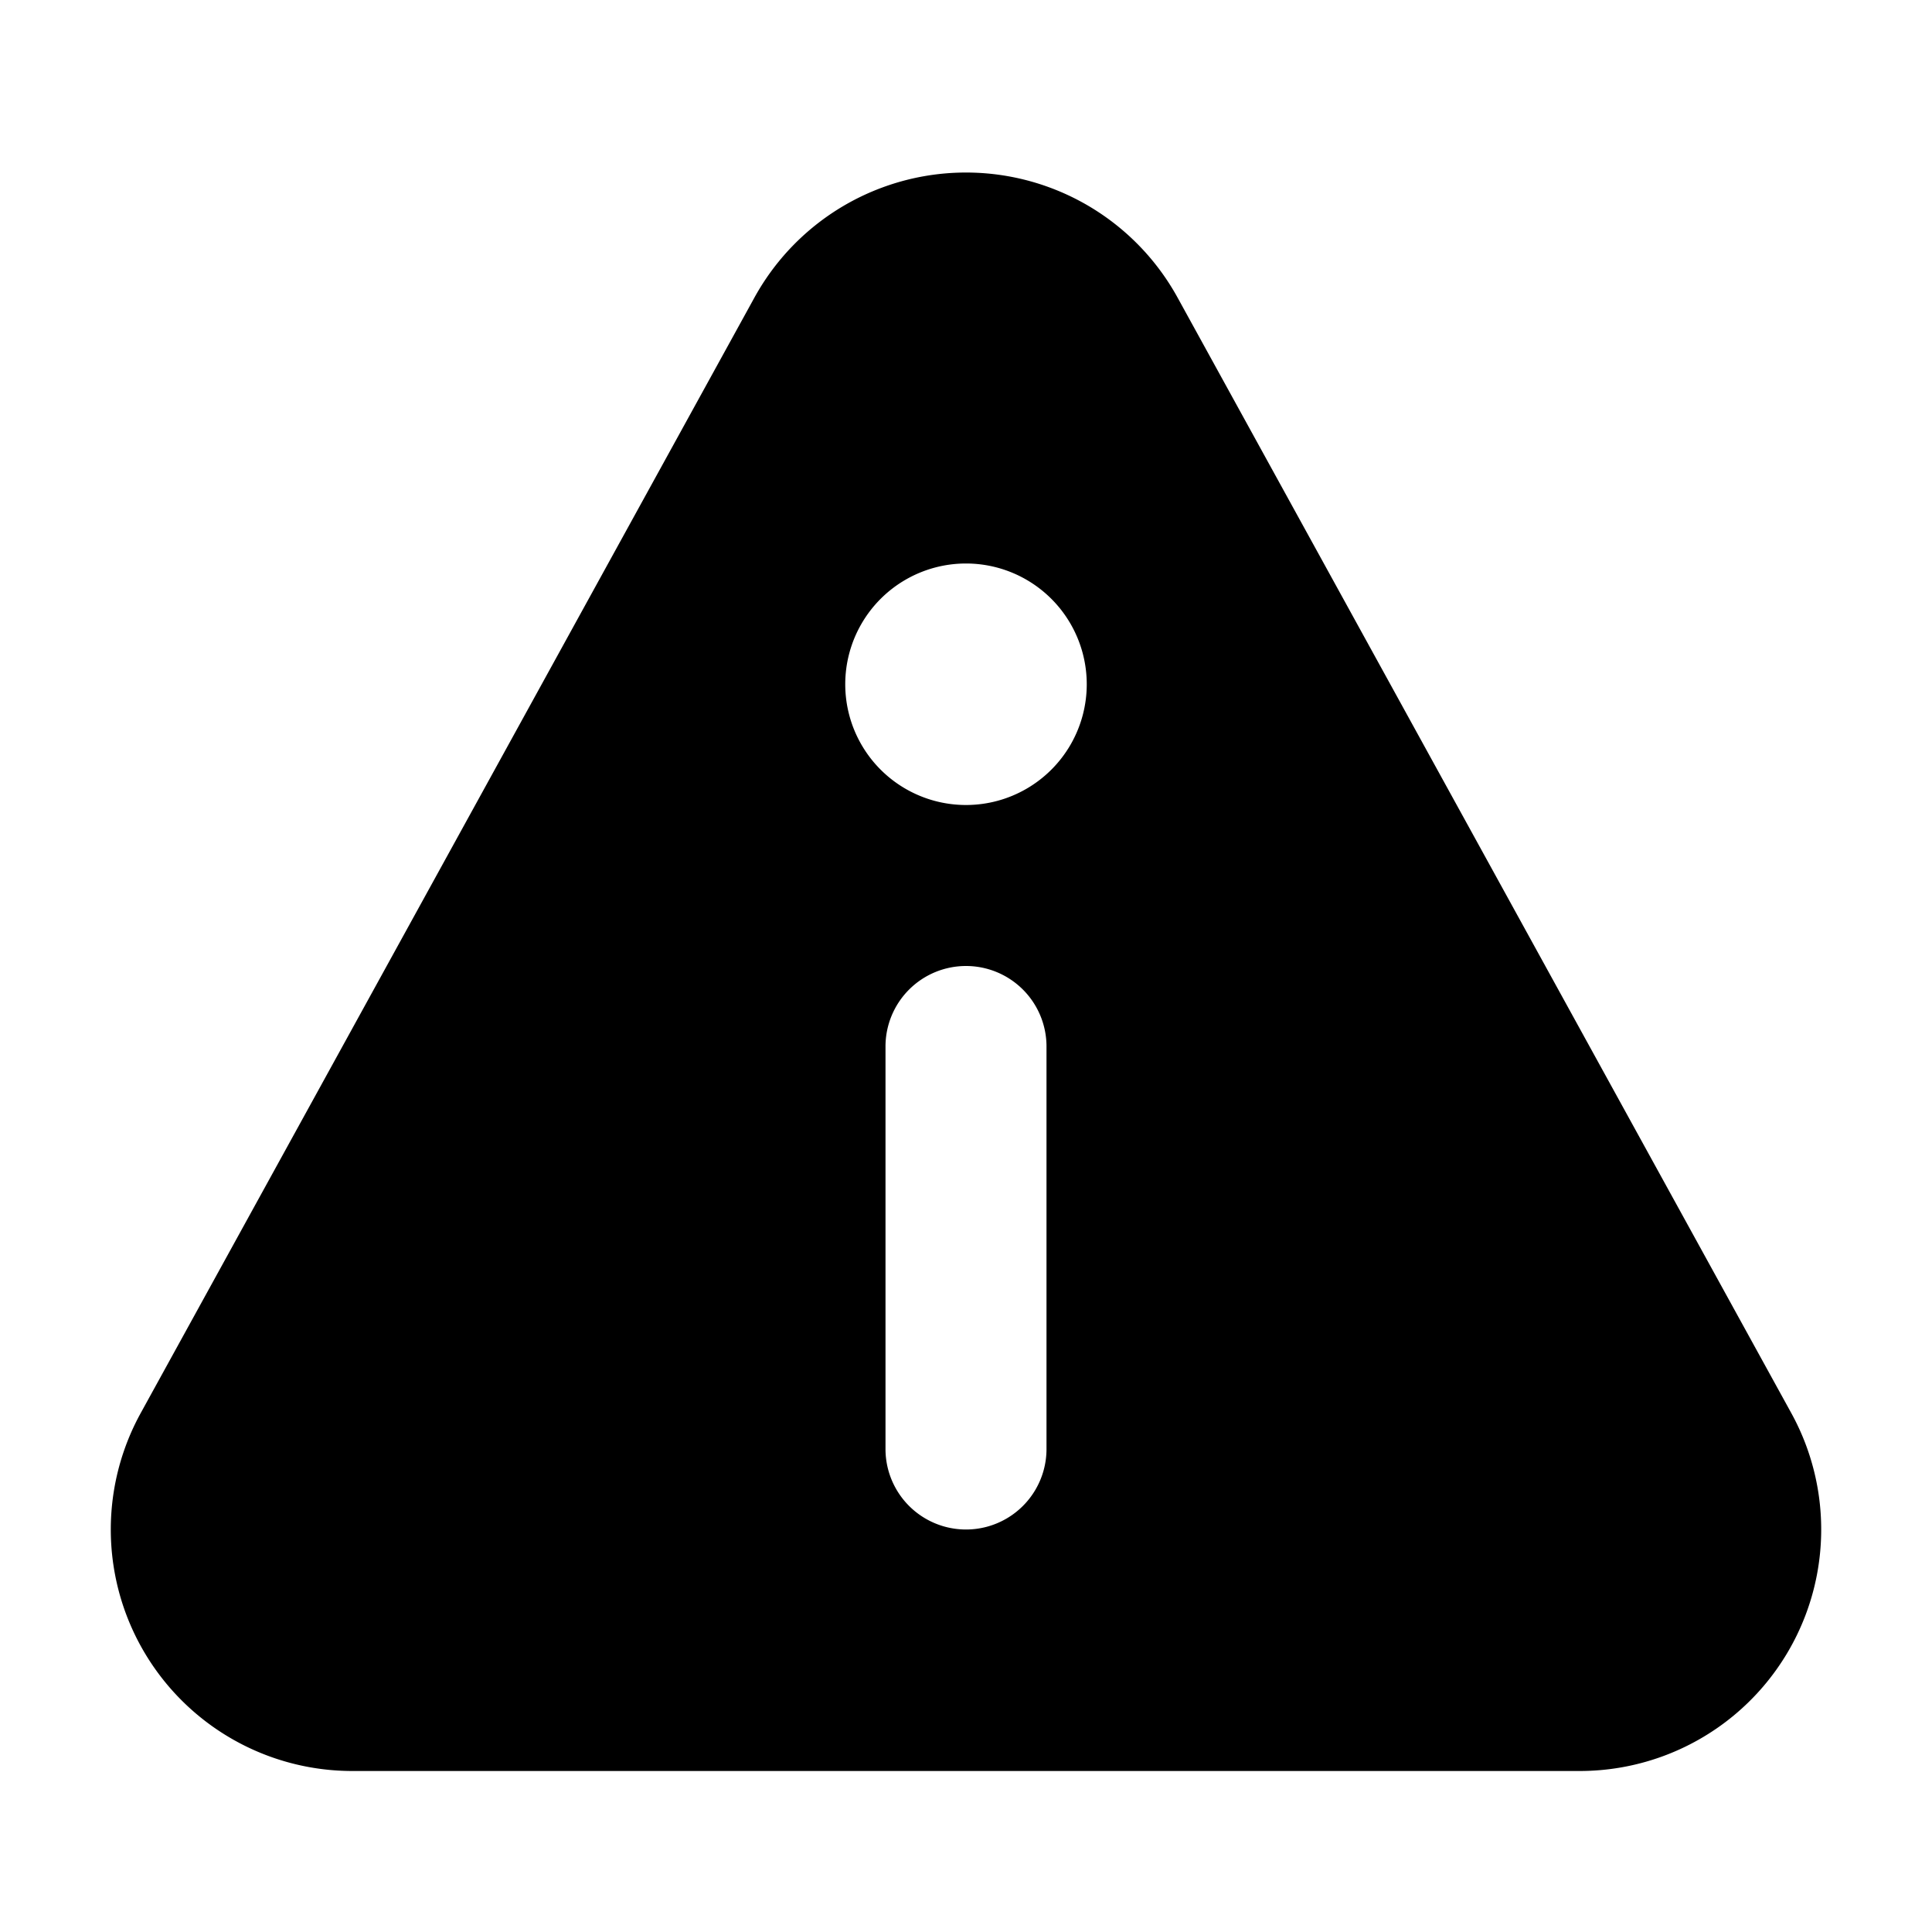 <svg xmlns="http://www.w3.org/2000/svg" viewBox="0 0 24 24">
  <path d="M9.37 3.7a3 3 0 015.26 0l7.62 13.85A3 3 0 0119.62 22H4.38a3 3 0 01-2.63-4.45zM12 12a1 1 0 00-1 1v5a1 1 0 002 0v-5a1 1 0 00-1-1zm0-5a1.5 1.5 0 100 3 1.5 1.5 0 000-3z"/>
</svg>

